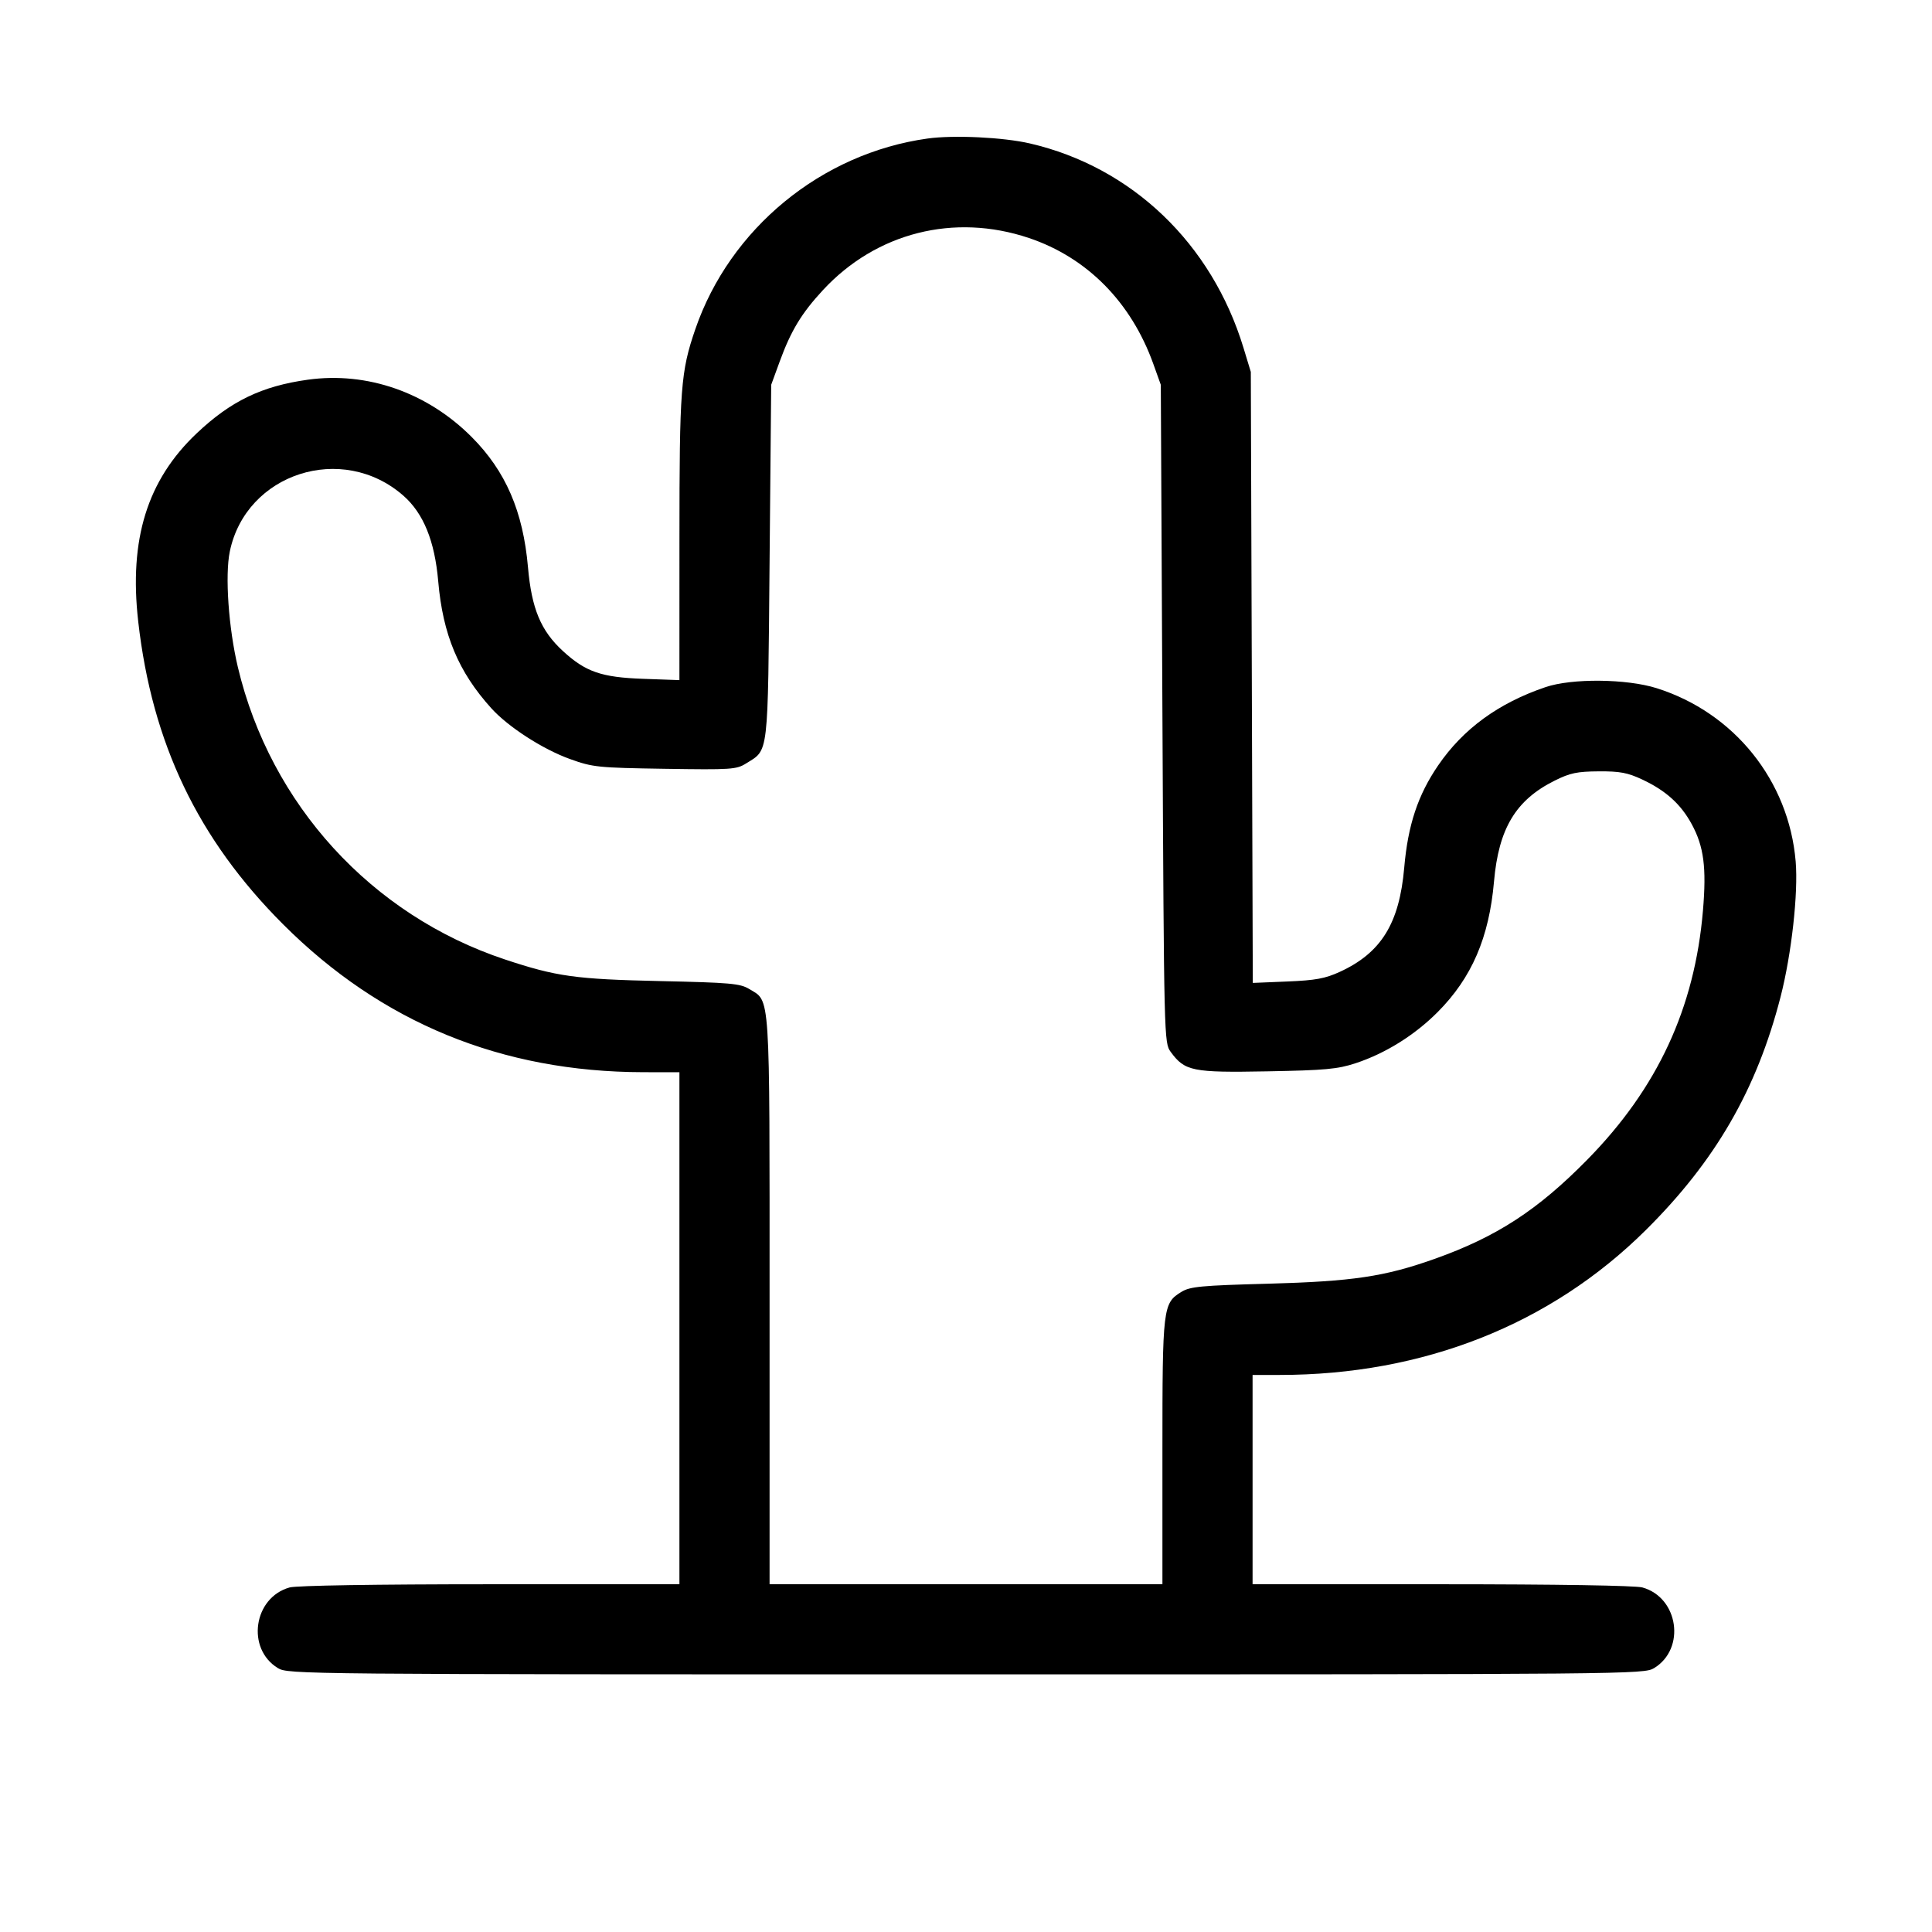<svg fill="currentColor" viewBox="0 0 256 256" xmlns="http://www.w3.org/2000/svg"><path d="M122.906 18.356 C 108.832 20.319,96.712 30.275,92.127 43.638 C 90.197 49.262,90.033 51.429,90.030 71.406 L 90.027 90.119 85.227 89.948 C 79.674 89.751,77.580 89.023,74.563 86.242 C 71.656 83.563,70.441 80.640,69.961 75.167 C 69.311 67.755,67.007 62.425,62.501 57.906 C 56.614 52.001,48.660 49.219,40.793 50.313 C 34.686 51.163,30.588 53.139,26.069 57.413 C 19.512 63.616,17.076 71.451,18.315 82.355 C 20.147 98.487,26.227 111.190,37.518 122.482 C 50.538 135.501,66.460 142.039,85.227 142.072 L 90.027 142.080 90.027 176.000 L 90.027 209.920 64.960 209.922 C 49.766 209.924,39.296 210.091,38.376 210.346 C 33.587 211.677,32.600 218.457,36.821 221.031 C 38.164 221.850,39.673 221.863,128.000 221.863 C 216.327 221.863,217.836 221.850,219.179 221.031 C 223.400 218.457,222.413 211.677,217.624 210.346 C 216.704 210.091,206.234 209.924,191.040 209.922 L 165.973 209.920 165.973 196.053 L 165.973 182.187 169.555 182.187 C 188.591 182.187,205.444 175.522,218.068 163.001 C 227.299 153.846,232.776 144.371,235.931 132.100 C 237.387 126.437,238.291 118.345,237.936 114.145 C 237.032 103.450,229.801 94.437,219.520 91.189 C 215.544 89.933,208.292 89.861,204.800 91.044 C 198.560 93.157,193.875 96.574,190.554 101.433 C 187.872 105.359,186.557 109.329,186.066 114.979 C 185.424 122.368,183.009 126.268,177.515 128.783 C 175.588 129.665,174.305 129.900,170.577 130.053 L 166.002 130.242 165.871 89.761 L 165.739 49.280 164.766 46.080 C 160.564 32.265,149.979 22.138,136.471 19.007 C 132.937 18.187,126.372 17.873,122.906 18.356 M136.339 31.537 C 144.046 34.128,149.881 40.033,152.818 48.213 L 153.813 50.987 154.027 94.582 C 154.238 137.837,154.247 138.187,155.124 139.382 C 157.001 141.940,157.995 142.141,167.893 141.959 C 175.612 141.818,177.237 141.668,179.627 140.882 C 183.579 139.581,187.460 137.161,190.509 134.094 C 195.016 129.562,197.311 124.239,197.963 116.810 C 198.581 109.772,200.848 106.003,206.010 103.433 C 208.036 102.424,208.978 102.226,211.840 102.208 C 214.654 102.190,215.669 102.382,217.619 103.296 C 220.728 104.755,222.713 106.546,224.155 109.195 C 225.772 112.165,226.135 114.950,225.650 120.662 C 224.554 133.580,219.633 144.184,210.347 153.639 C 203.760 160.346,198.301 163.894,190.080 166.814 C 183.461 169.164,179.235 169.793,168.004 170.098 C 159.175 170.337,157.706 170.475,156.565 171.169 C 154.085 172.677,154.027 173.161,154.027 192.413 L 154.027 209.920 128.000 209.920 L 101.973 209.920 101.973 172.331 C 101.973 130.764,102.105 132.764,99.261 131.040 C 98.071 130.318,96.747 130.201,87.467 129.998 C 76.265 129.753,73.720 129.398,66.903 127.132 C 49.224 121.255,35.842 106.610,31.519 88.407 C 30.283 83.200,29.797 76.248,30.449 73.085 C 32.589 62.698,45.369 58.584,53.451 65.680 C 56.112 68.016,57.602 71.678,58.066 77.021 C 58.680 84.096,60.739 89.021,65.103 93.850 C 67.337 96.323,71.922 99.281,75.530 100.578 C 78.561 101.667,79.188 101.731,88.107 101.870 C 96.899 102.007,97.580 101.962,98.857 101.162 C 101.886 99.264,101.737 100.543,101.973 74.473 L 102.187 50.987 103.314 47.903 C 104.810 43.810,106.204 41.509,109.043 38.442 C 116.099 30.820,126.431 28.207,136.339 31.537 " stroke="none" fill-rule="evenodd"></path></svg>